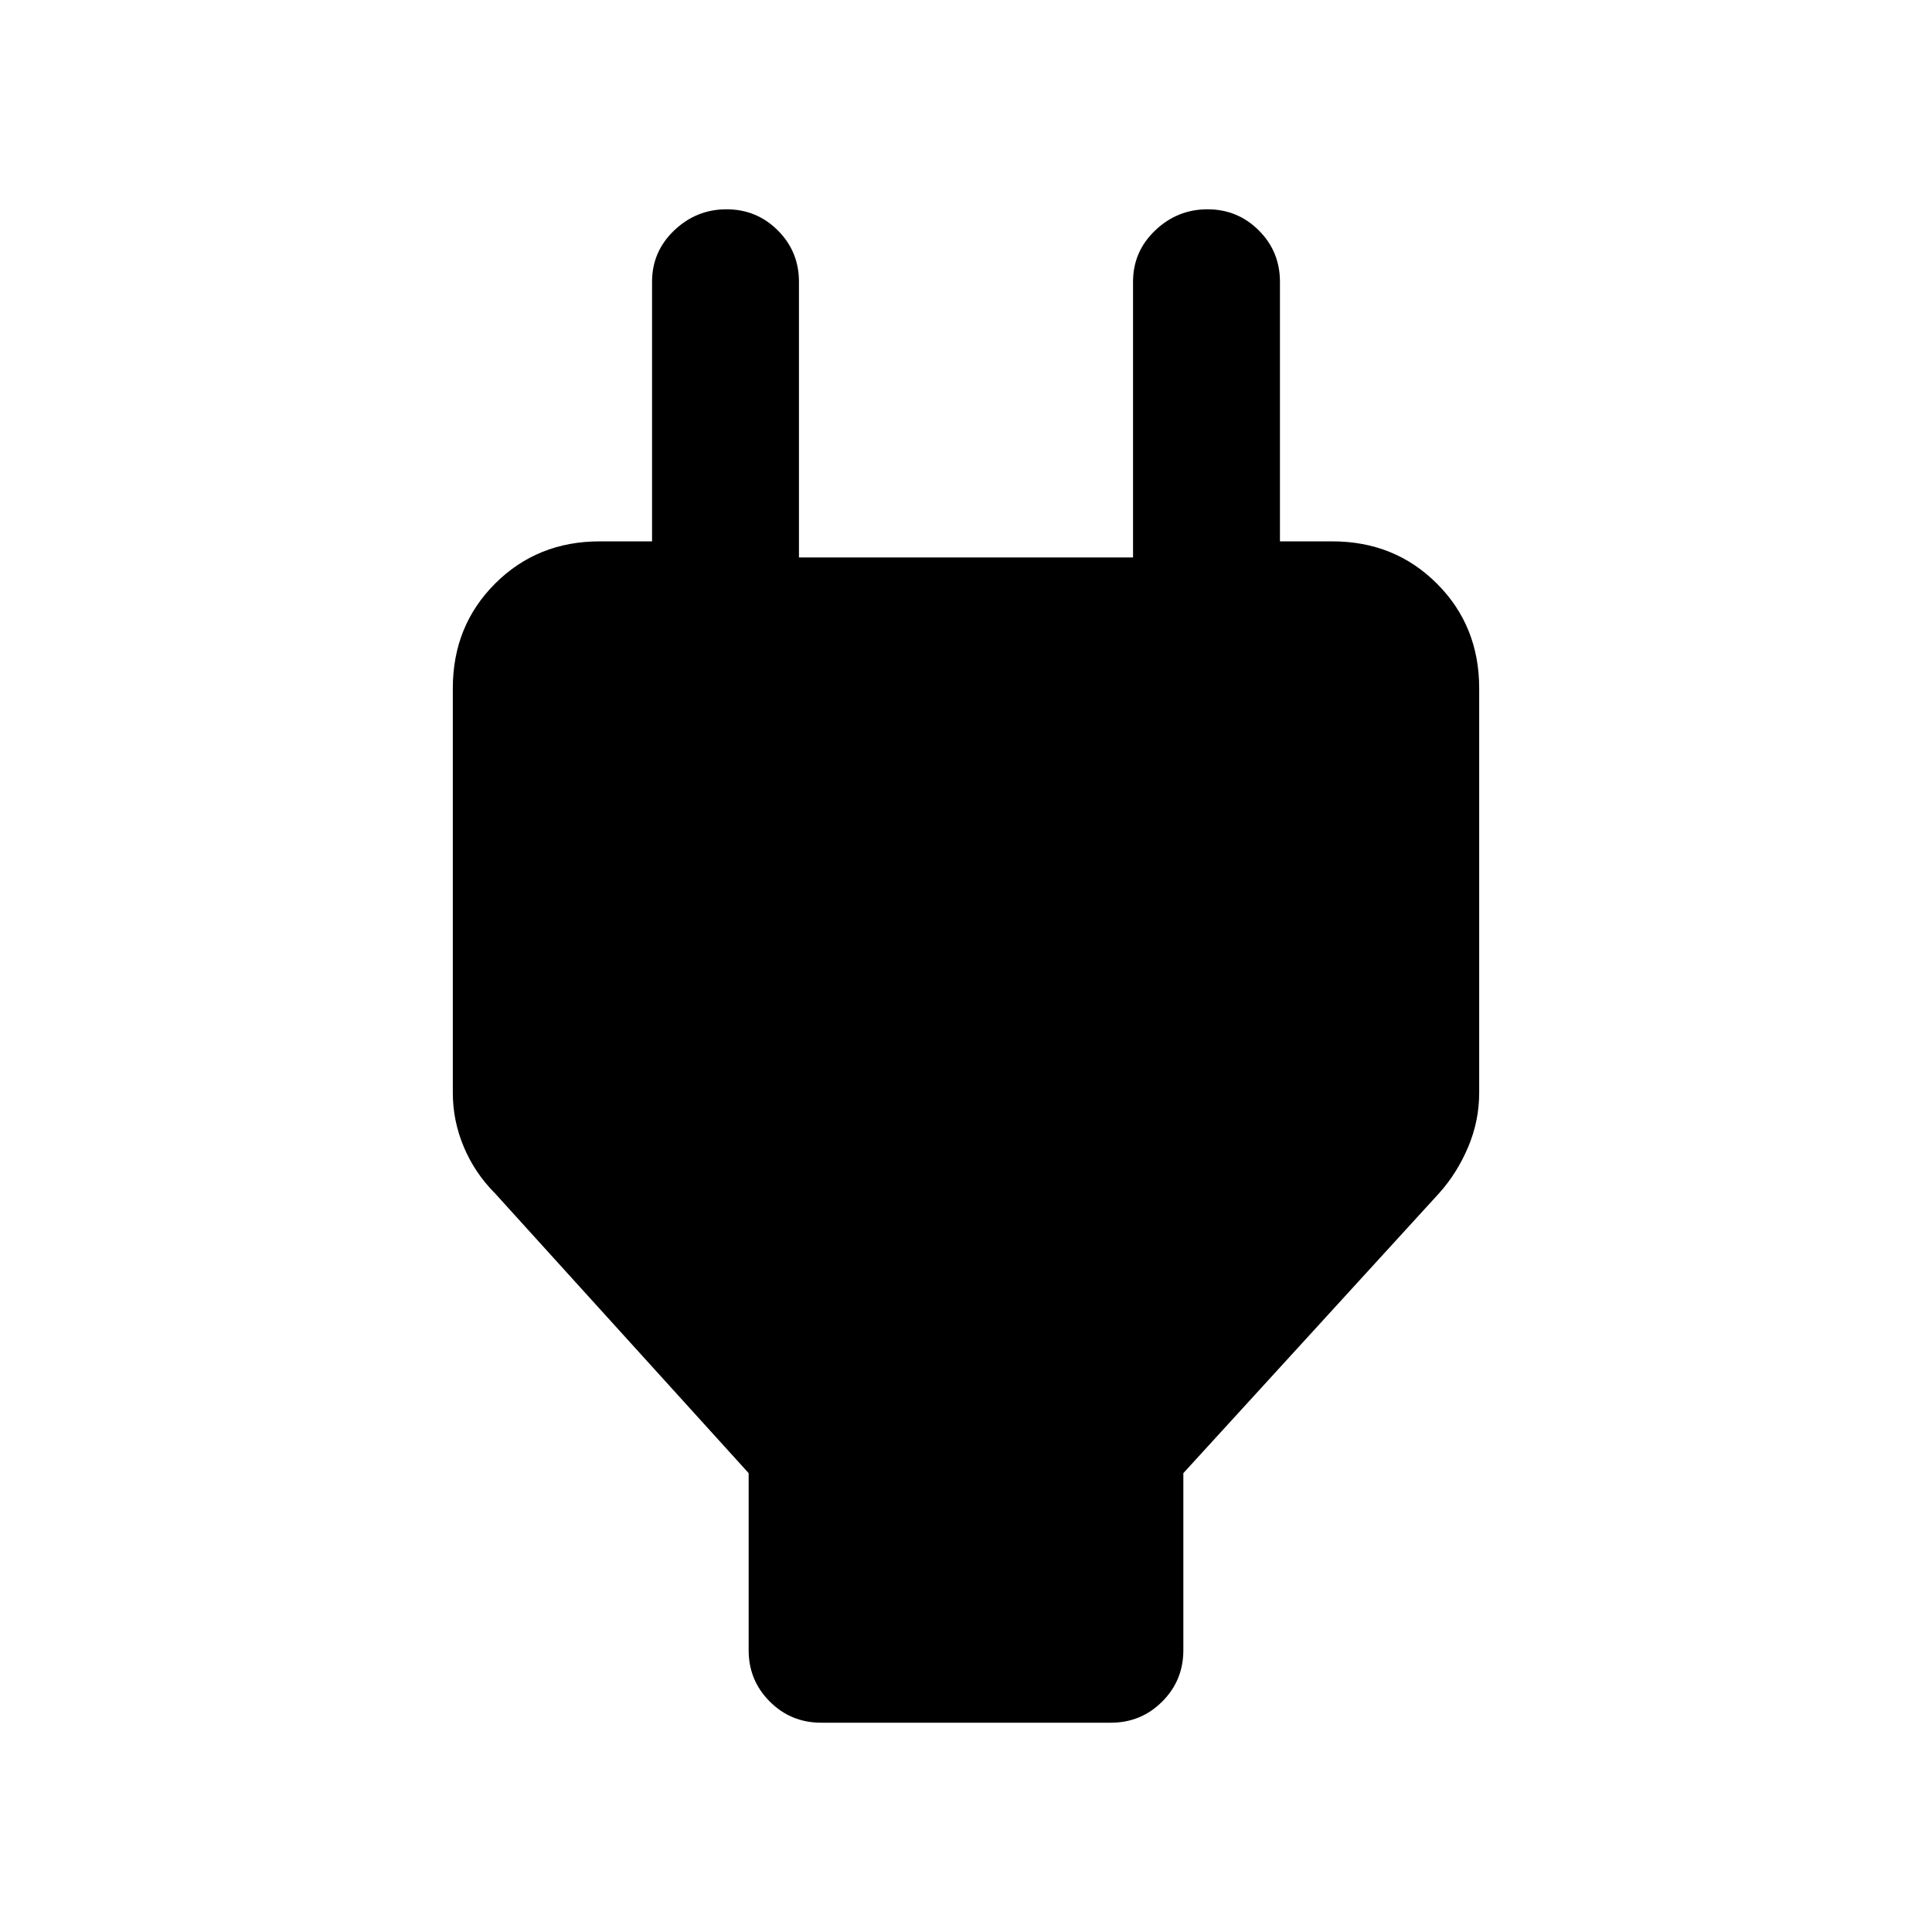 <svg xmlns="http://www.w3.org/2000/svg" height="48" width="48"><path d="m18.6 36.6-6.3-6.95q-.5-.5-.775-1.15-.275-.65-.275-1.35V17.1q0-1.55 1.05-2.6t2.6-1.05h3.15l-1.85 1.8V7q0-.75.55-1.275.55-.525 1.3-.525t1.275.525q.525.525.525 1.275v6.85h8.3V7q0-.75.55-1.275.55-.525 1.3-.525t1.275.525Q31.8 6.25 31.8 7v8.25l-1.8-1.8h3.1q1.55 0 2.6 1.05t1.05 2.6v10.05q0 .7-.275 1.35-.275.65-.725 1.15L29.4 36.6V41q0 .75-.525 1.275-.525.525-1.275.525h-7.2q-.75 0-1.275-.525Q18.6 41.75 18.6 41Z"/></svg>